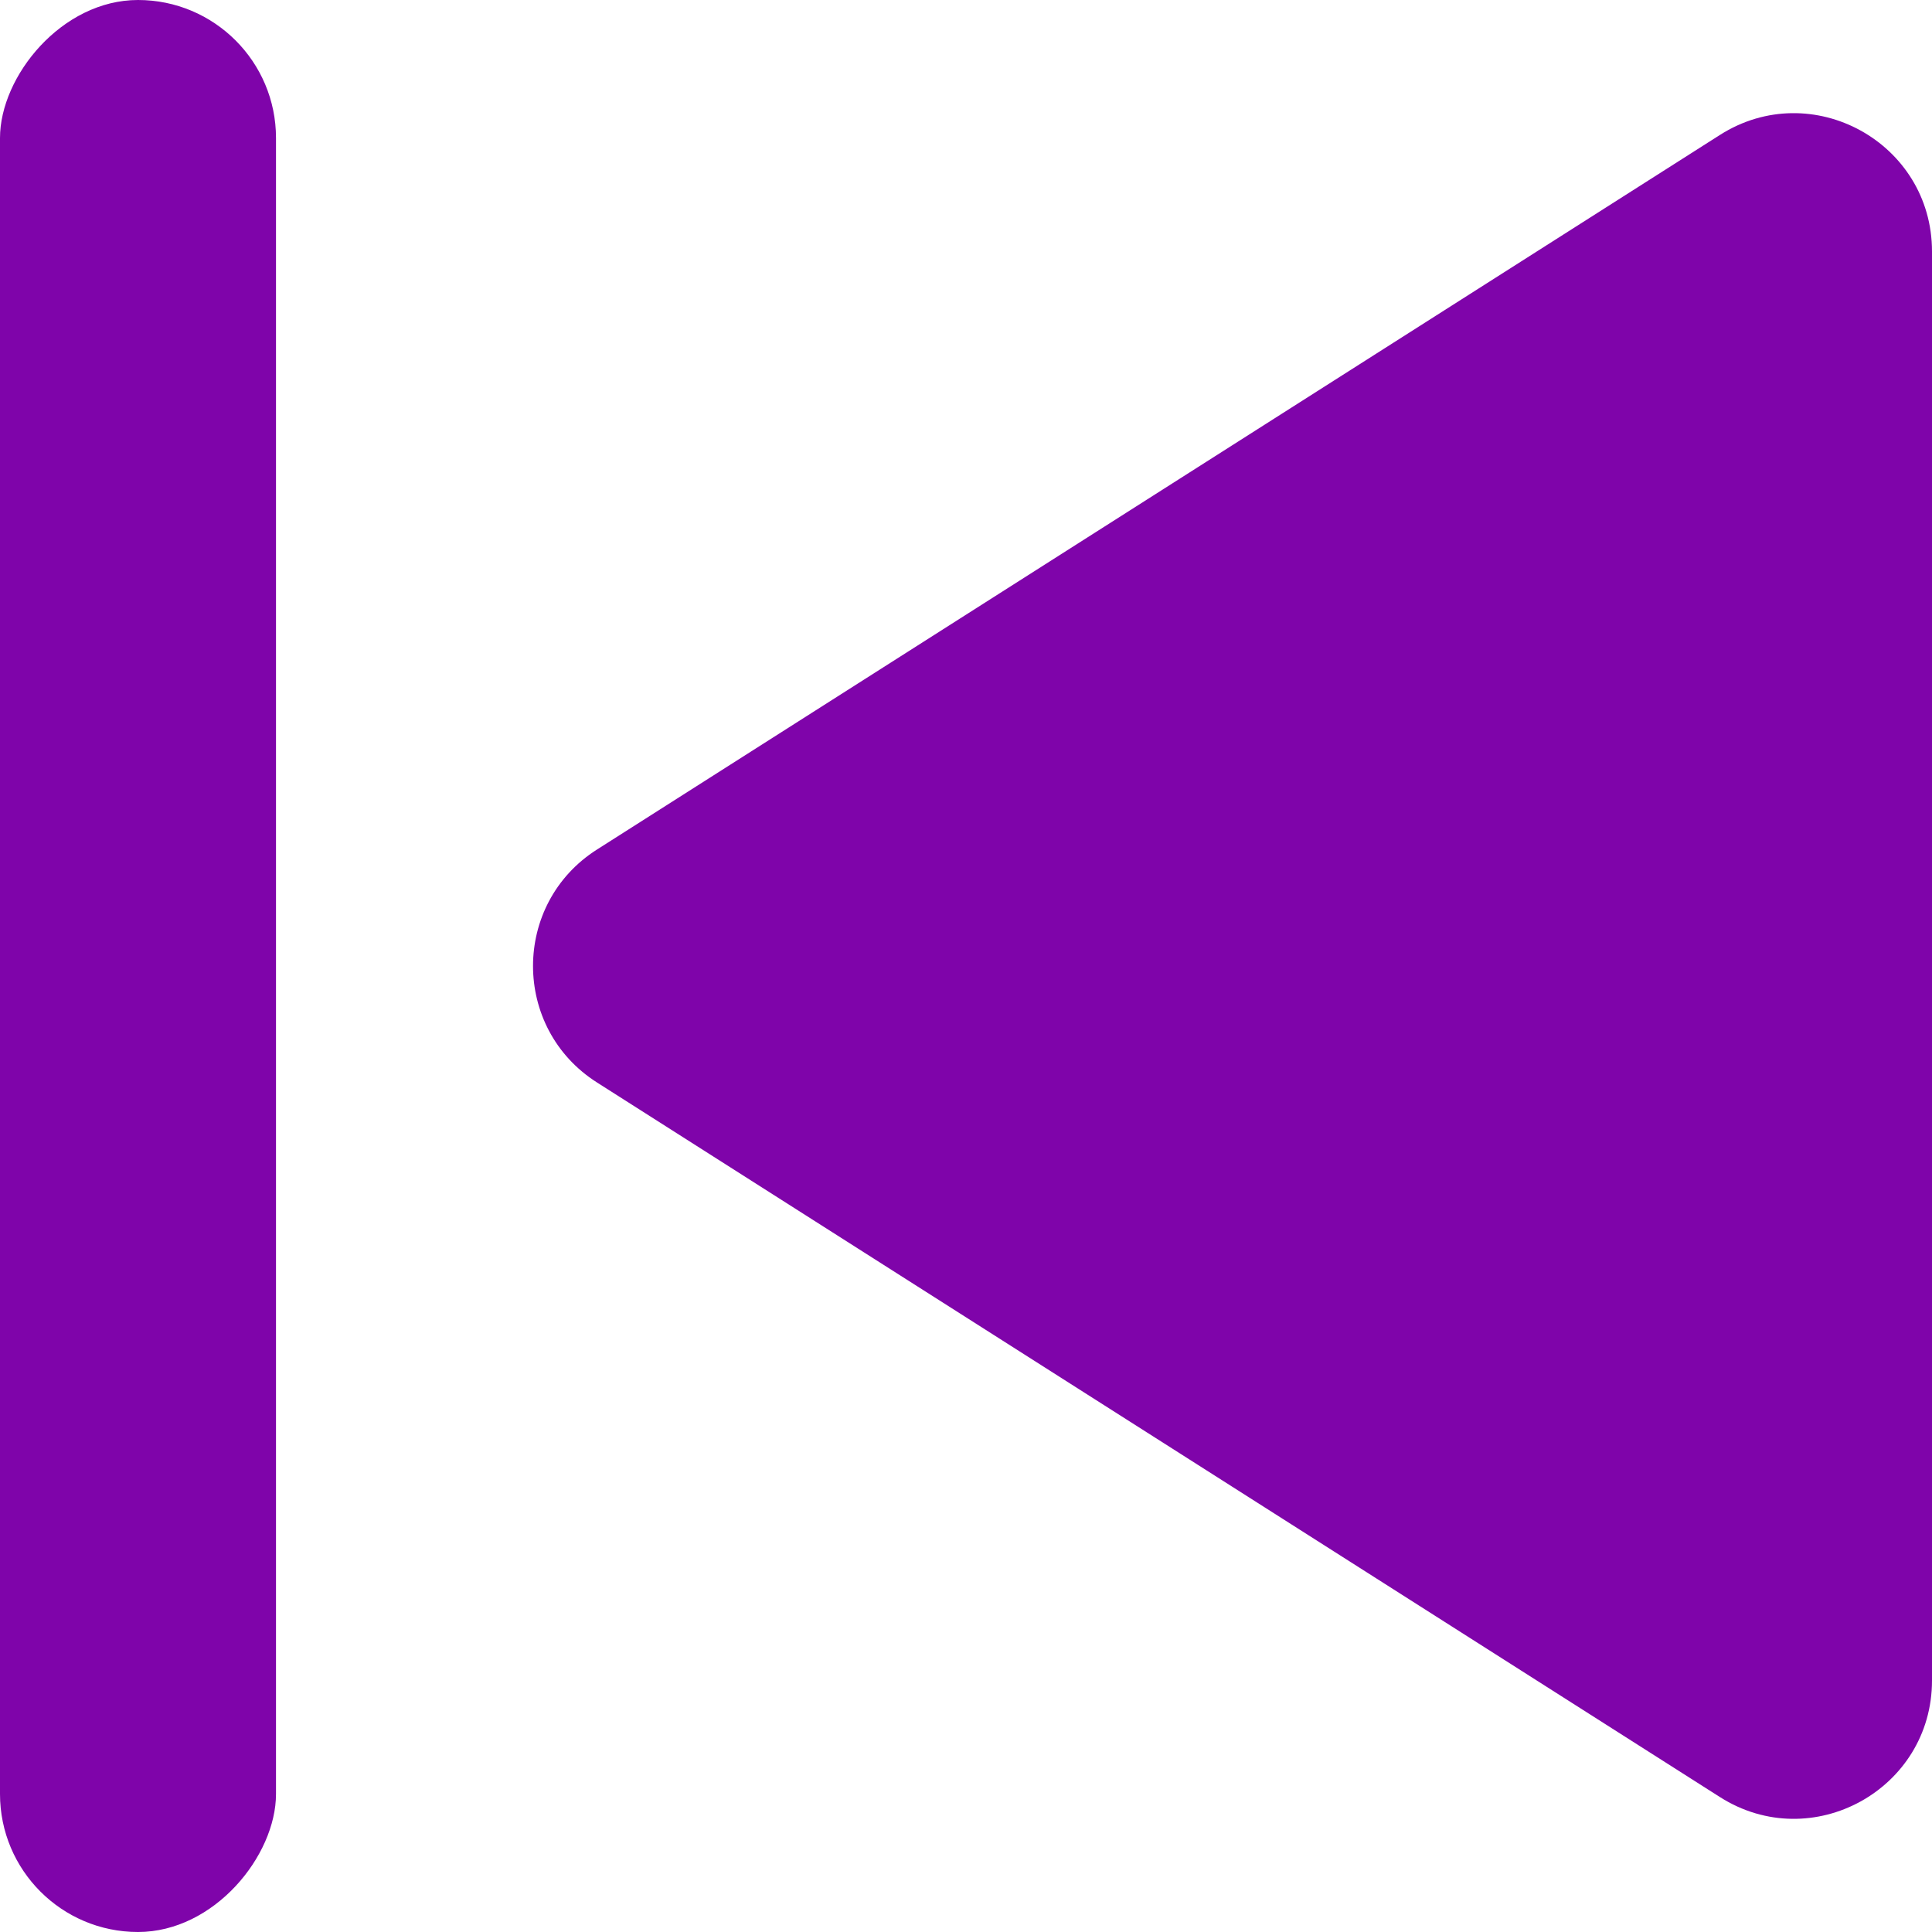 <svg width="14" height="14" viewBox="0 0 14 14" fill="none" xmlns="http://www.w3.org/2000/svg">
<path d="M4.326 7.844C3.708 7.451 3.708 6.549 4.326 6.156L12.463 0.978C13.129 0.554 14 1.033 14 1.822V12.178C14 12.967 13.129 13.446 12.463 13.022L4.326 7.844Z" fill="#7F04AA"/>
<rect width="2" height="14" rx="1" transform="matrix(-1 0 0 1 2 0)" fill="#7F04AA"/>
</svg>
